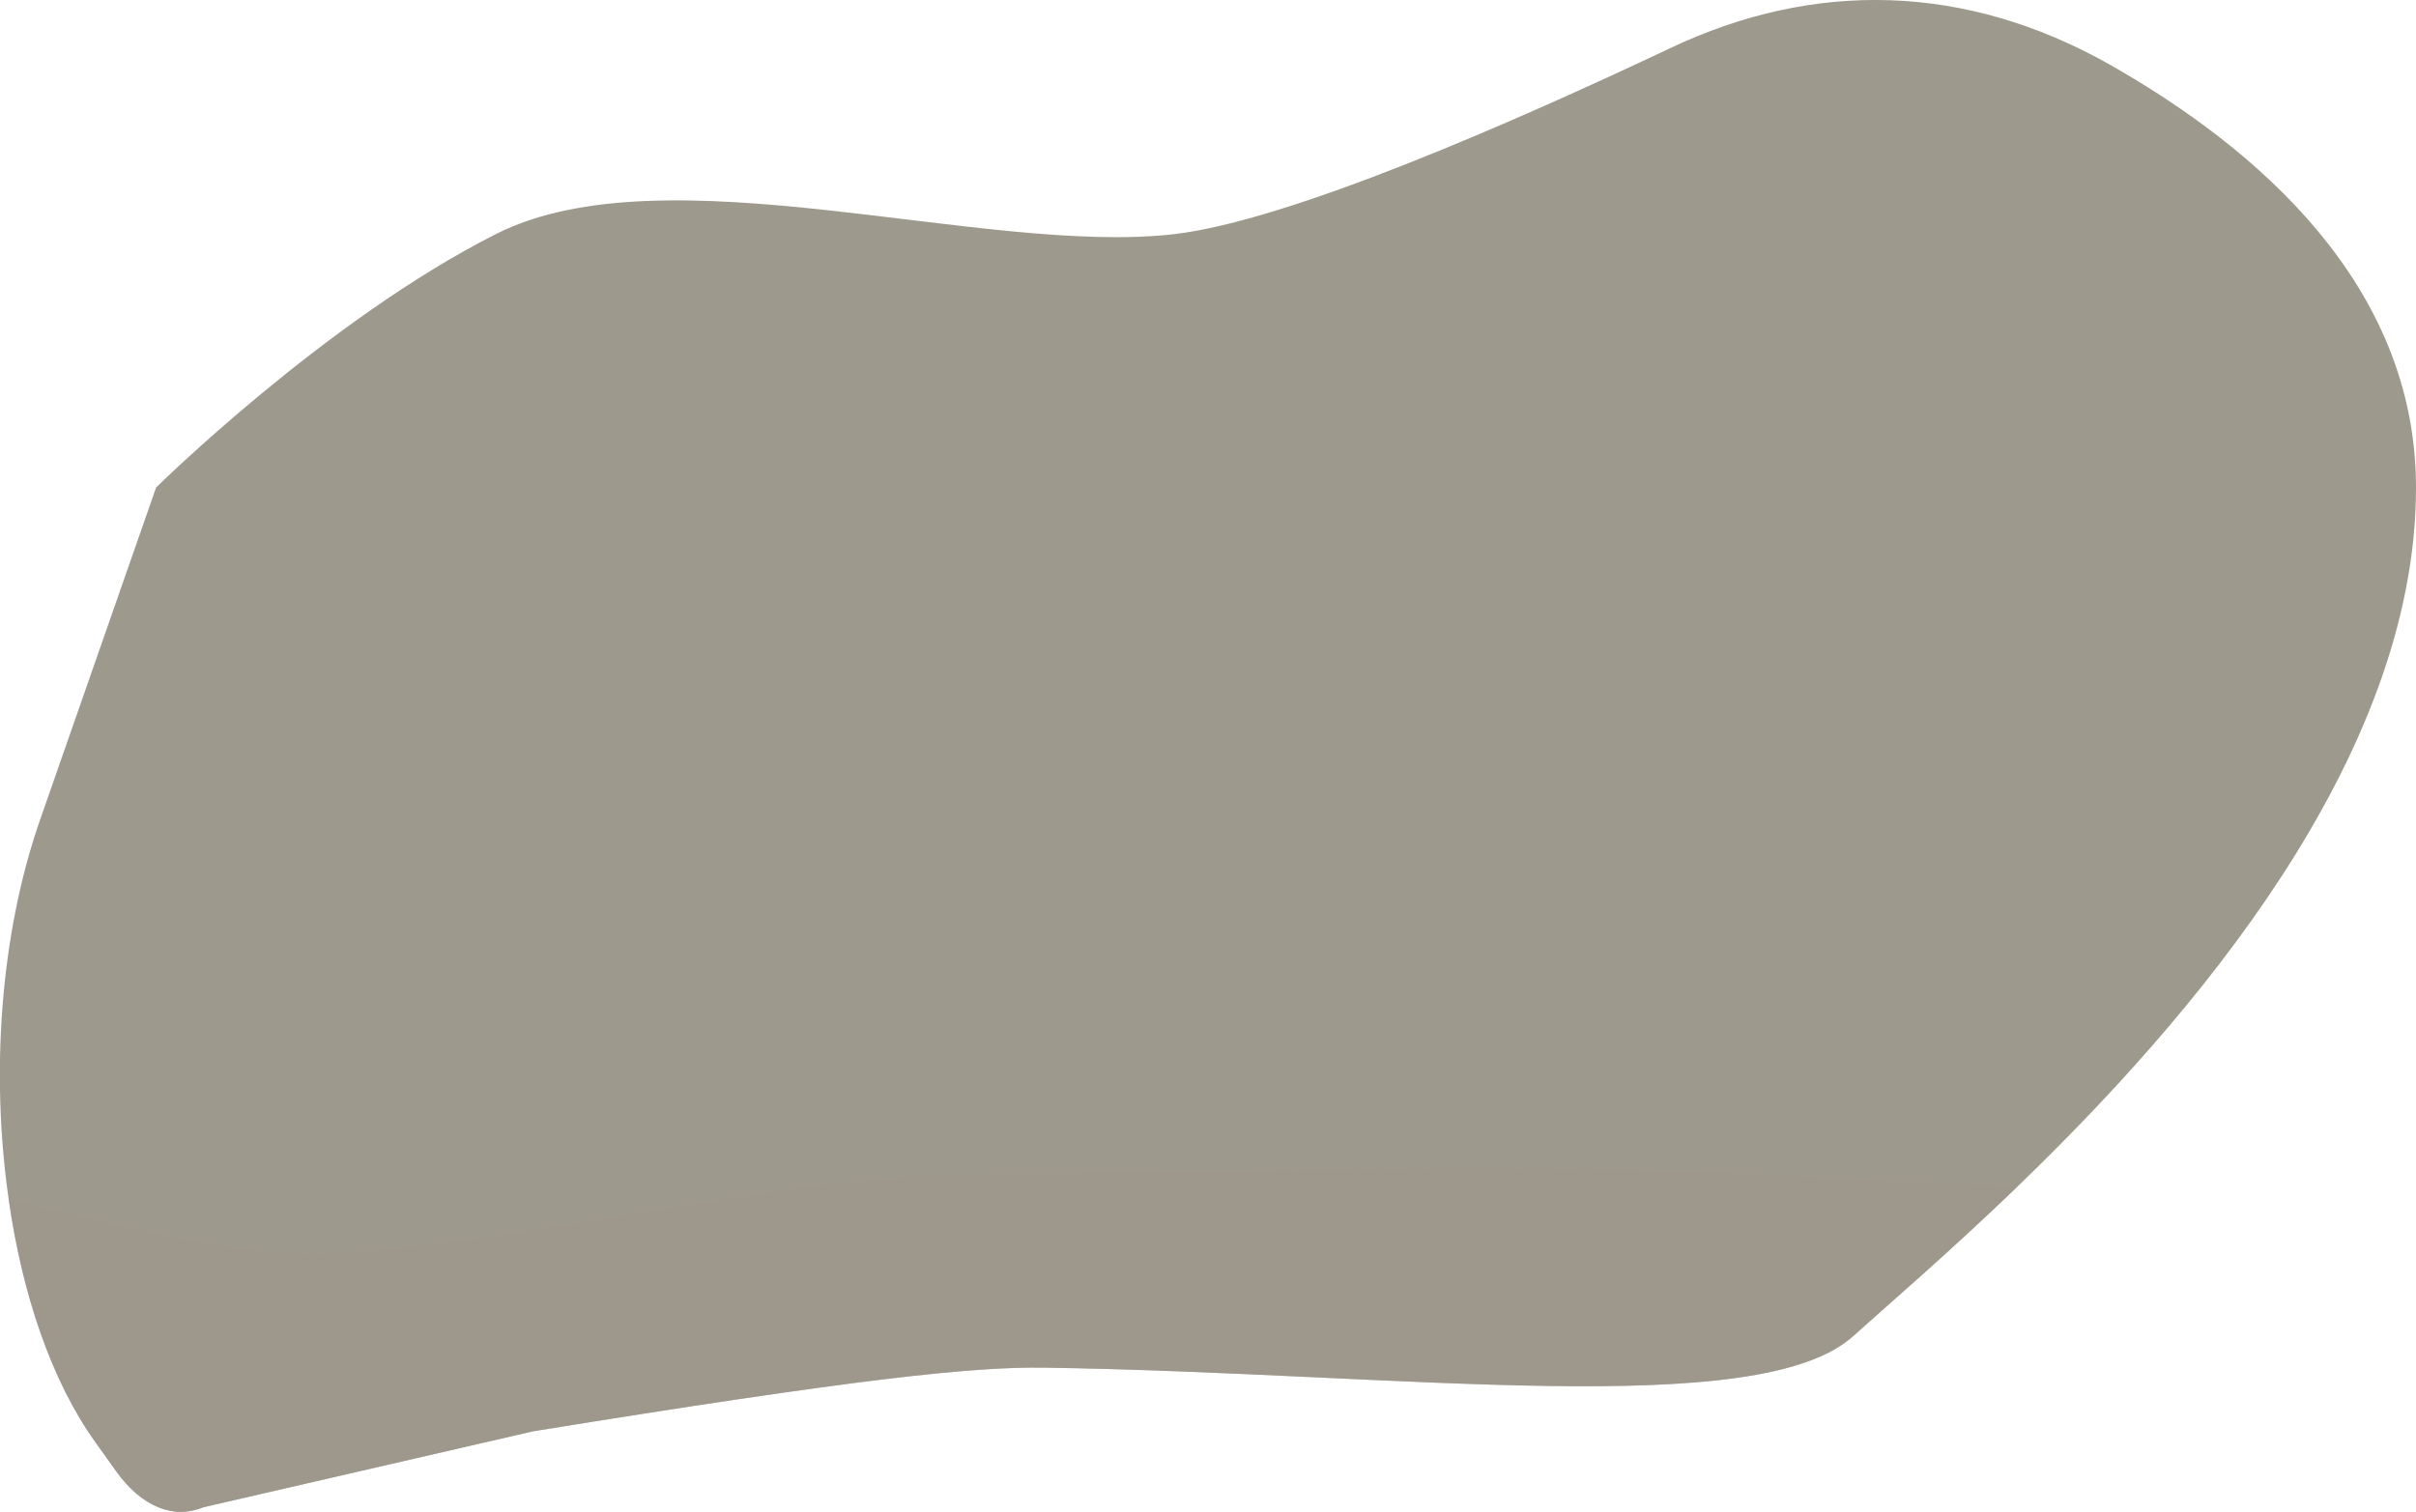 <?xml version="1.0" encoding="UTF-8"?>
<svg xmlns="http://www.w3.org/2000/svg" viewBox="0 0 67.48 42.24">
  <defs>
    <style>
      .cls-1 {
        isolation: isolate;
      }

      .cls-2, .cls-3 {
        fill: #9e998d;
      }

      .cls-3 {
        mix-blend-mode: multiply;
        opacity: .5;
      }
    </style>
  </defs>
  <g class="cls-1">
    <g id="Calque_2" data-name="Calque 2">
      <g id="Calque_1-2" data-name="Calque 1">
        <g id="Calque_3" data-name="Calque 3">
          <g>
            <path class="cls-2" d="m67.48,13.62c0,7.59-6.31,14.88-11.12,19.52-1.95,1.88-3.65,3.33-4.59,4.18-2.64,2.4-12.59,1.04-22.6.89-2-.03-5.23.31-14.29,1.78l-9.2,2.12c-.84.35-1.73-.02-2.44-1.01l-.57-.8c-1.23-1.71-2.05-4.14-2.43-6.81-.5-3.48-.24-7.36.87-10.56l3.25-9.31s4.74-4.68,9.49-7.08c4.74-2.4,13.63.62,18.96,0,3.2-.38,9.39-3.09,13.83-5.19,4.04-1.92,8.26-1.81,12.26.44,4.15,2.35,8.58,6.17,8.58,11.83Z"/>
            <path class="cls-3" d="m56.36,33.14c-1.95,1.88-3.65,3.33-4.59,4.18-2.64,2.4-12.59,1.04-22.6.89-2-.03-5.23.31-14.29,1.78l-9.2,2.12c-.84.35-1.73-.02-2.44-1.01l-.57-.8c-1.23-1.71-2.05-4.14-2.43-6.81,3.39.88,6.56,1.54,8.27,1.54,4.74,0,13.48-2.23,18.52-2.23s14.87-.38,22.07,0c2.5.14,5.03.25,7.26.34Z"/>
          </g>
        </g>
      </g>
    </g>
  </g>
</svg>